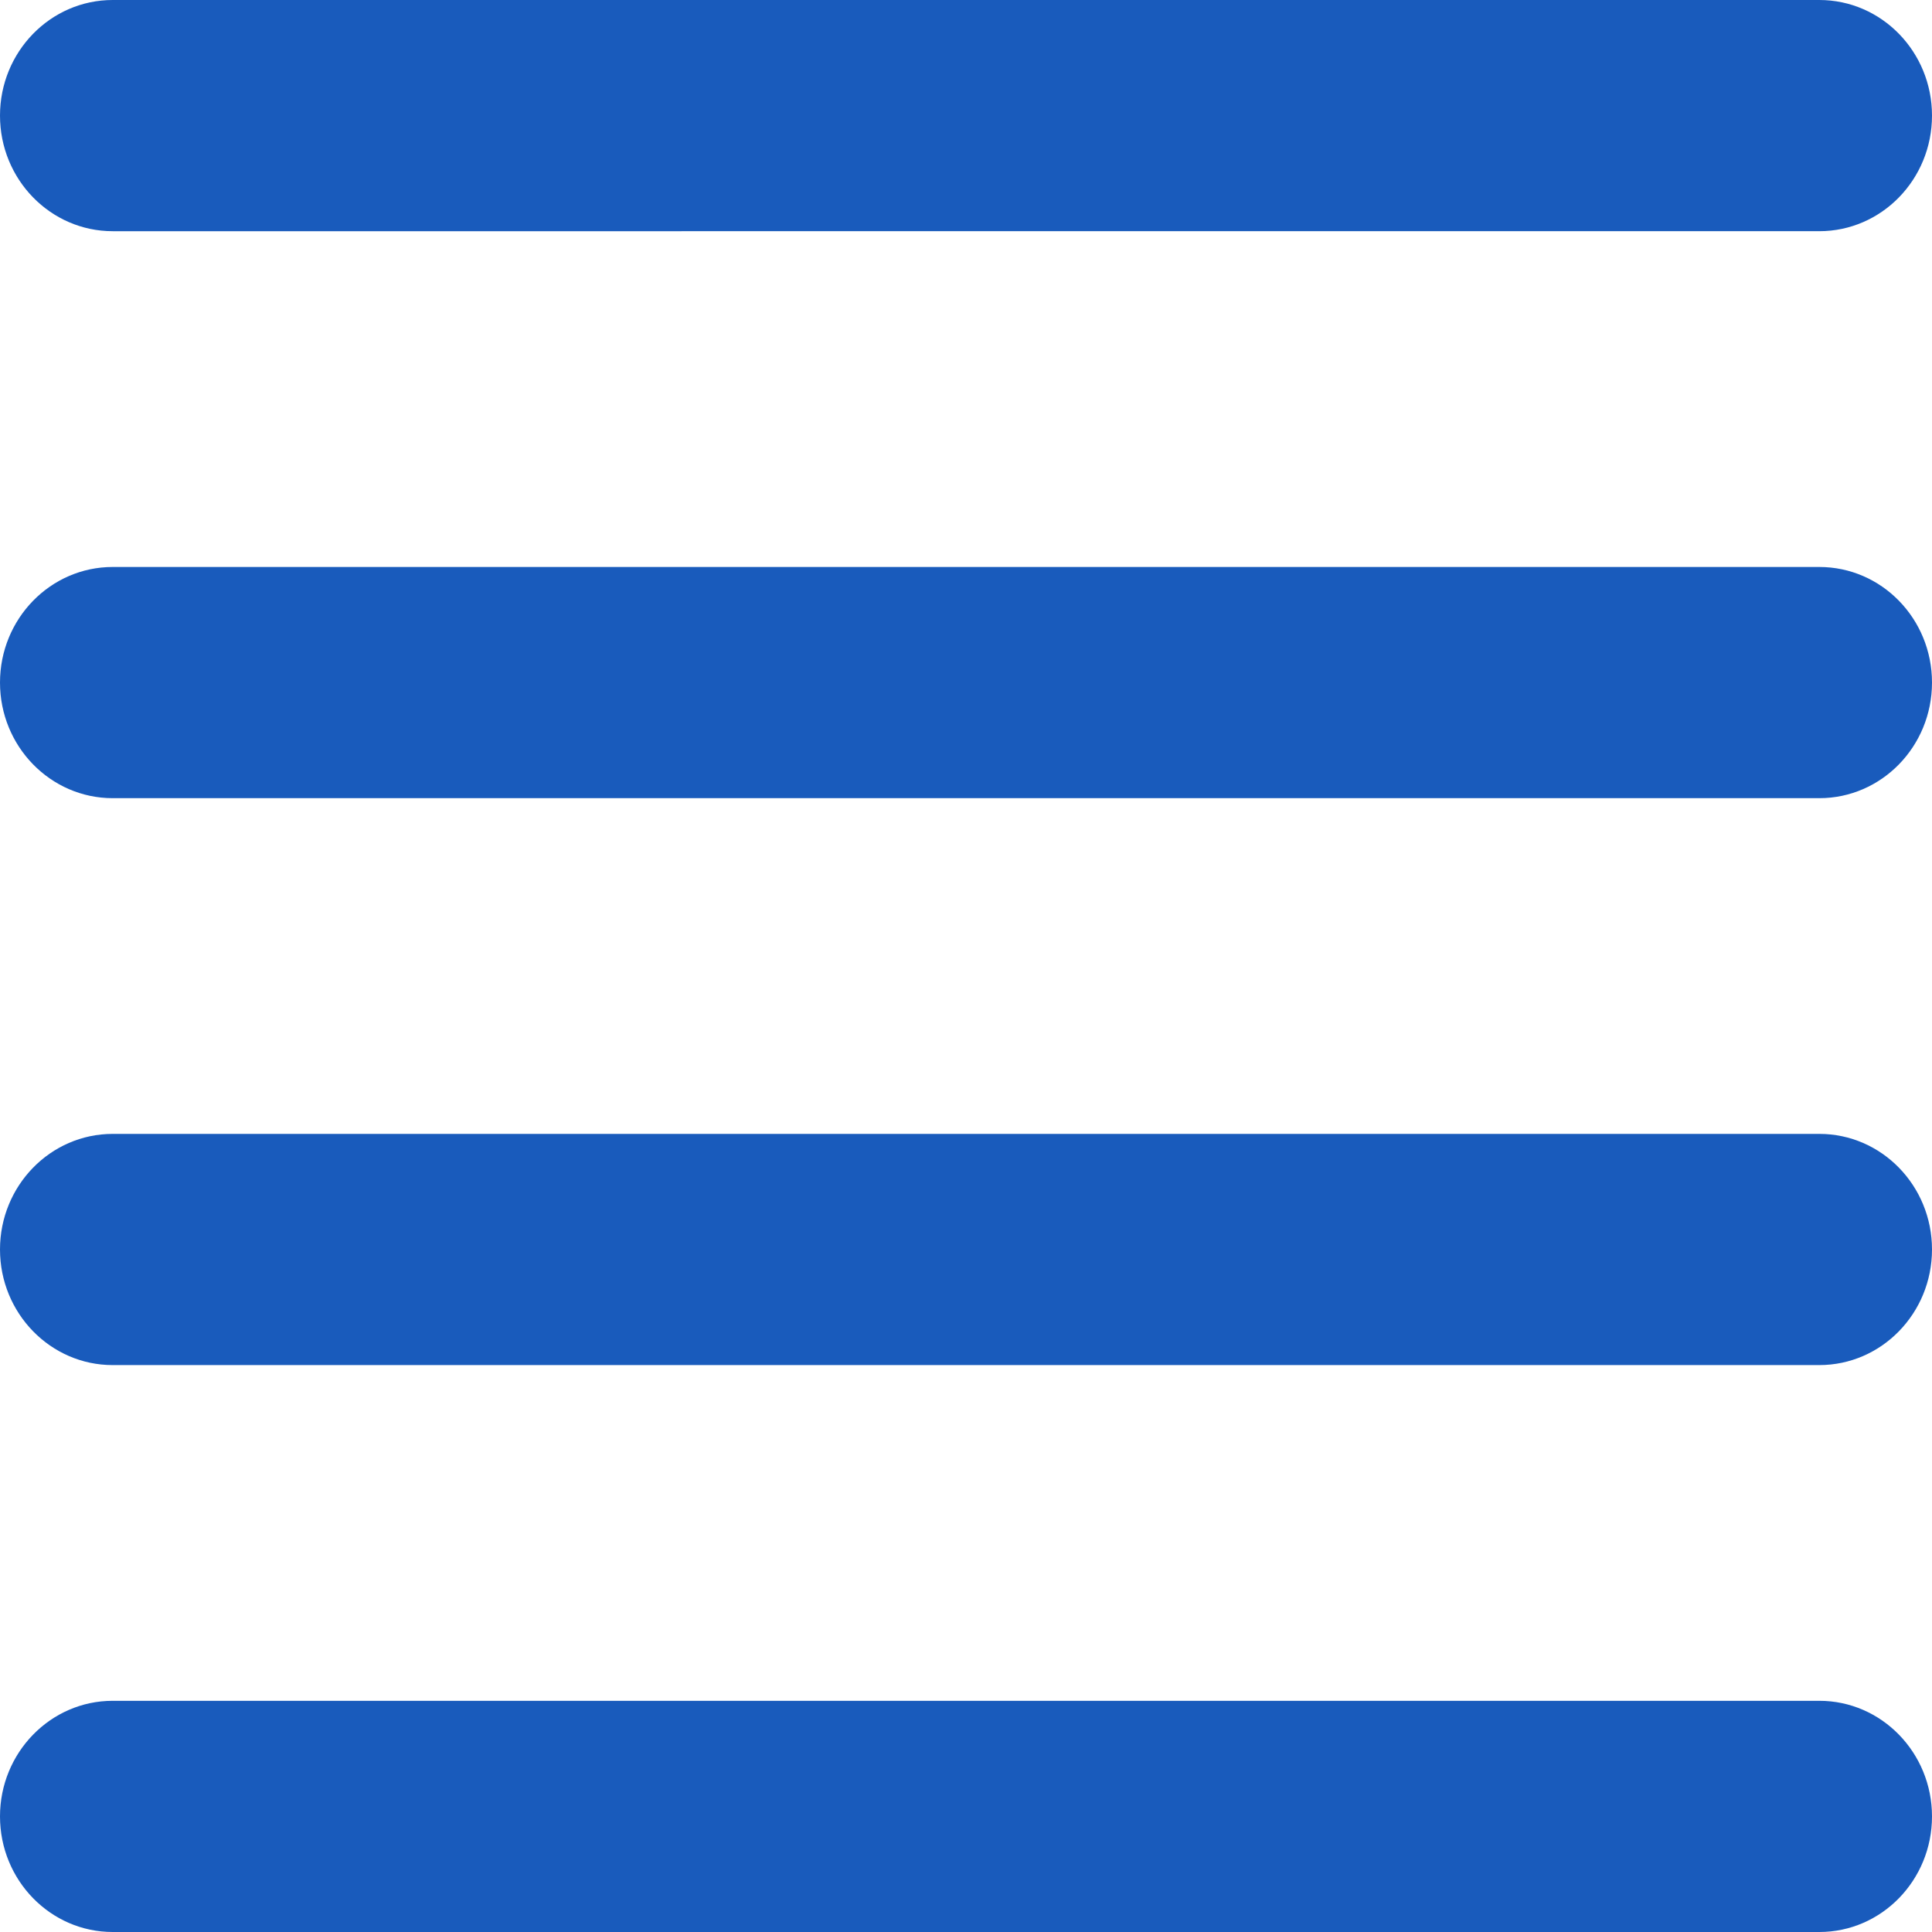 <?xml version="1.0" encoding="utf-8"?>
<!-- Generator: Adobe Illustrator 16.0.0, SVG Export Plug-In . SVG Version: 6.00 Build 0)  -->
<!DOCTYPE svg PUBLIC "-//W3C//DTD SVG 1.1//EN" "http://www.w3.org/Graphics/SVG/1.1/DTD/svg11.dtd">
<svg version="1.1" id="Layer_1" xmlns="http://www.w3.org/2000/svg" xmlns:xlink="http://www.w3.org/1999/xlink" x="0px" y="0px"
	 width="30px" height="30px" viewBox="0 0 30 30" enable-background="new 0 0 30 30" xml:space="preserve">
<path fill="#195BBC" d="M30,1.795c0,0.991-0.783,1.795-1.75,1.795H1.75C0.784,3.59,0,2.786,0,1.795l0,0C0,0.804,0.784,0,1.75,0h26.5
	C29.217,0,30,0.804,30,1.795L30,1.795z"/>
<path fill="#195BBC" d="M30,10.599c0,0.991-0.783,1.795-1.75,1.795H1.75c-0.966,0-1.75-0.804-1.75-1.795l0,0
	c0-0.991,0.784-1.795,1.75-1.795h26.5C29.217,8.804,30,9.607,30,10.599L30,10.599z"/>
<path fill="#195BBC" d="M30,19.402c0,0.99-0.783,1.795-1.75,1.795H1.75c-0.966,0-1.75-0.805-1.75-1.795l0,0
	c0-0.991,0.784-1.795,1.75-1.795h26.5C29.217,17.607,30,18.411,30,19.402L30,19.402z"/>
<path fill="#195BBC" d="M30,28.205C30,29.196,29.217,30,28.25,30H1.75C0.784,30,0,29.196,0,28.205l0,0
	c0-0.989,0.784-1.795,1.75-1.795h26.5C29.217,26.41,30,27.216,30,28.205L30,28.205z"/>
</svg>
